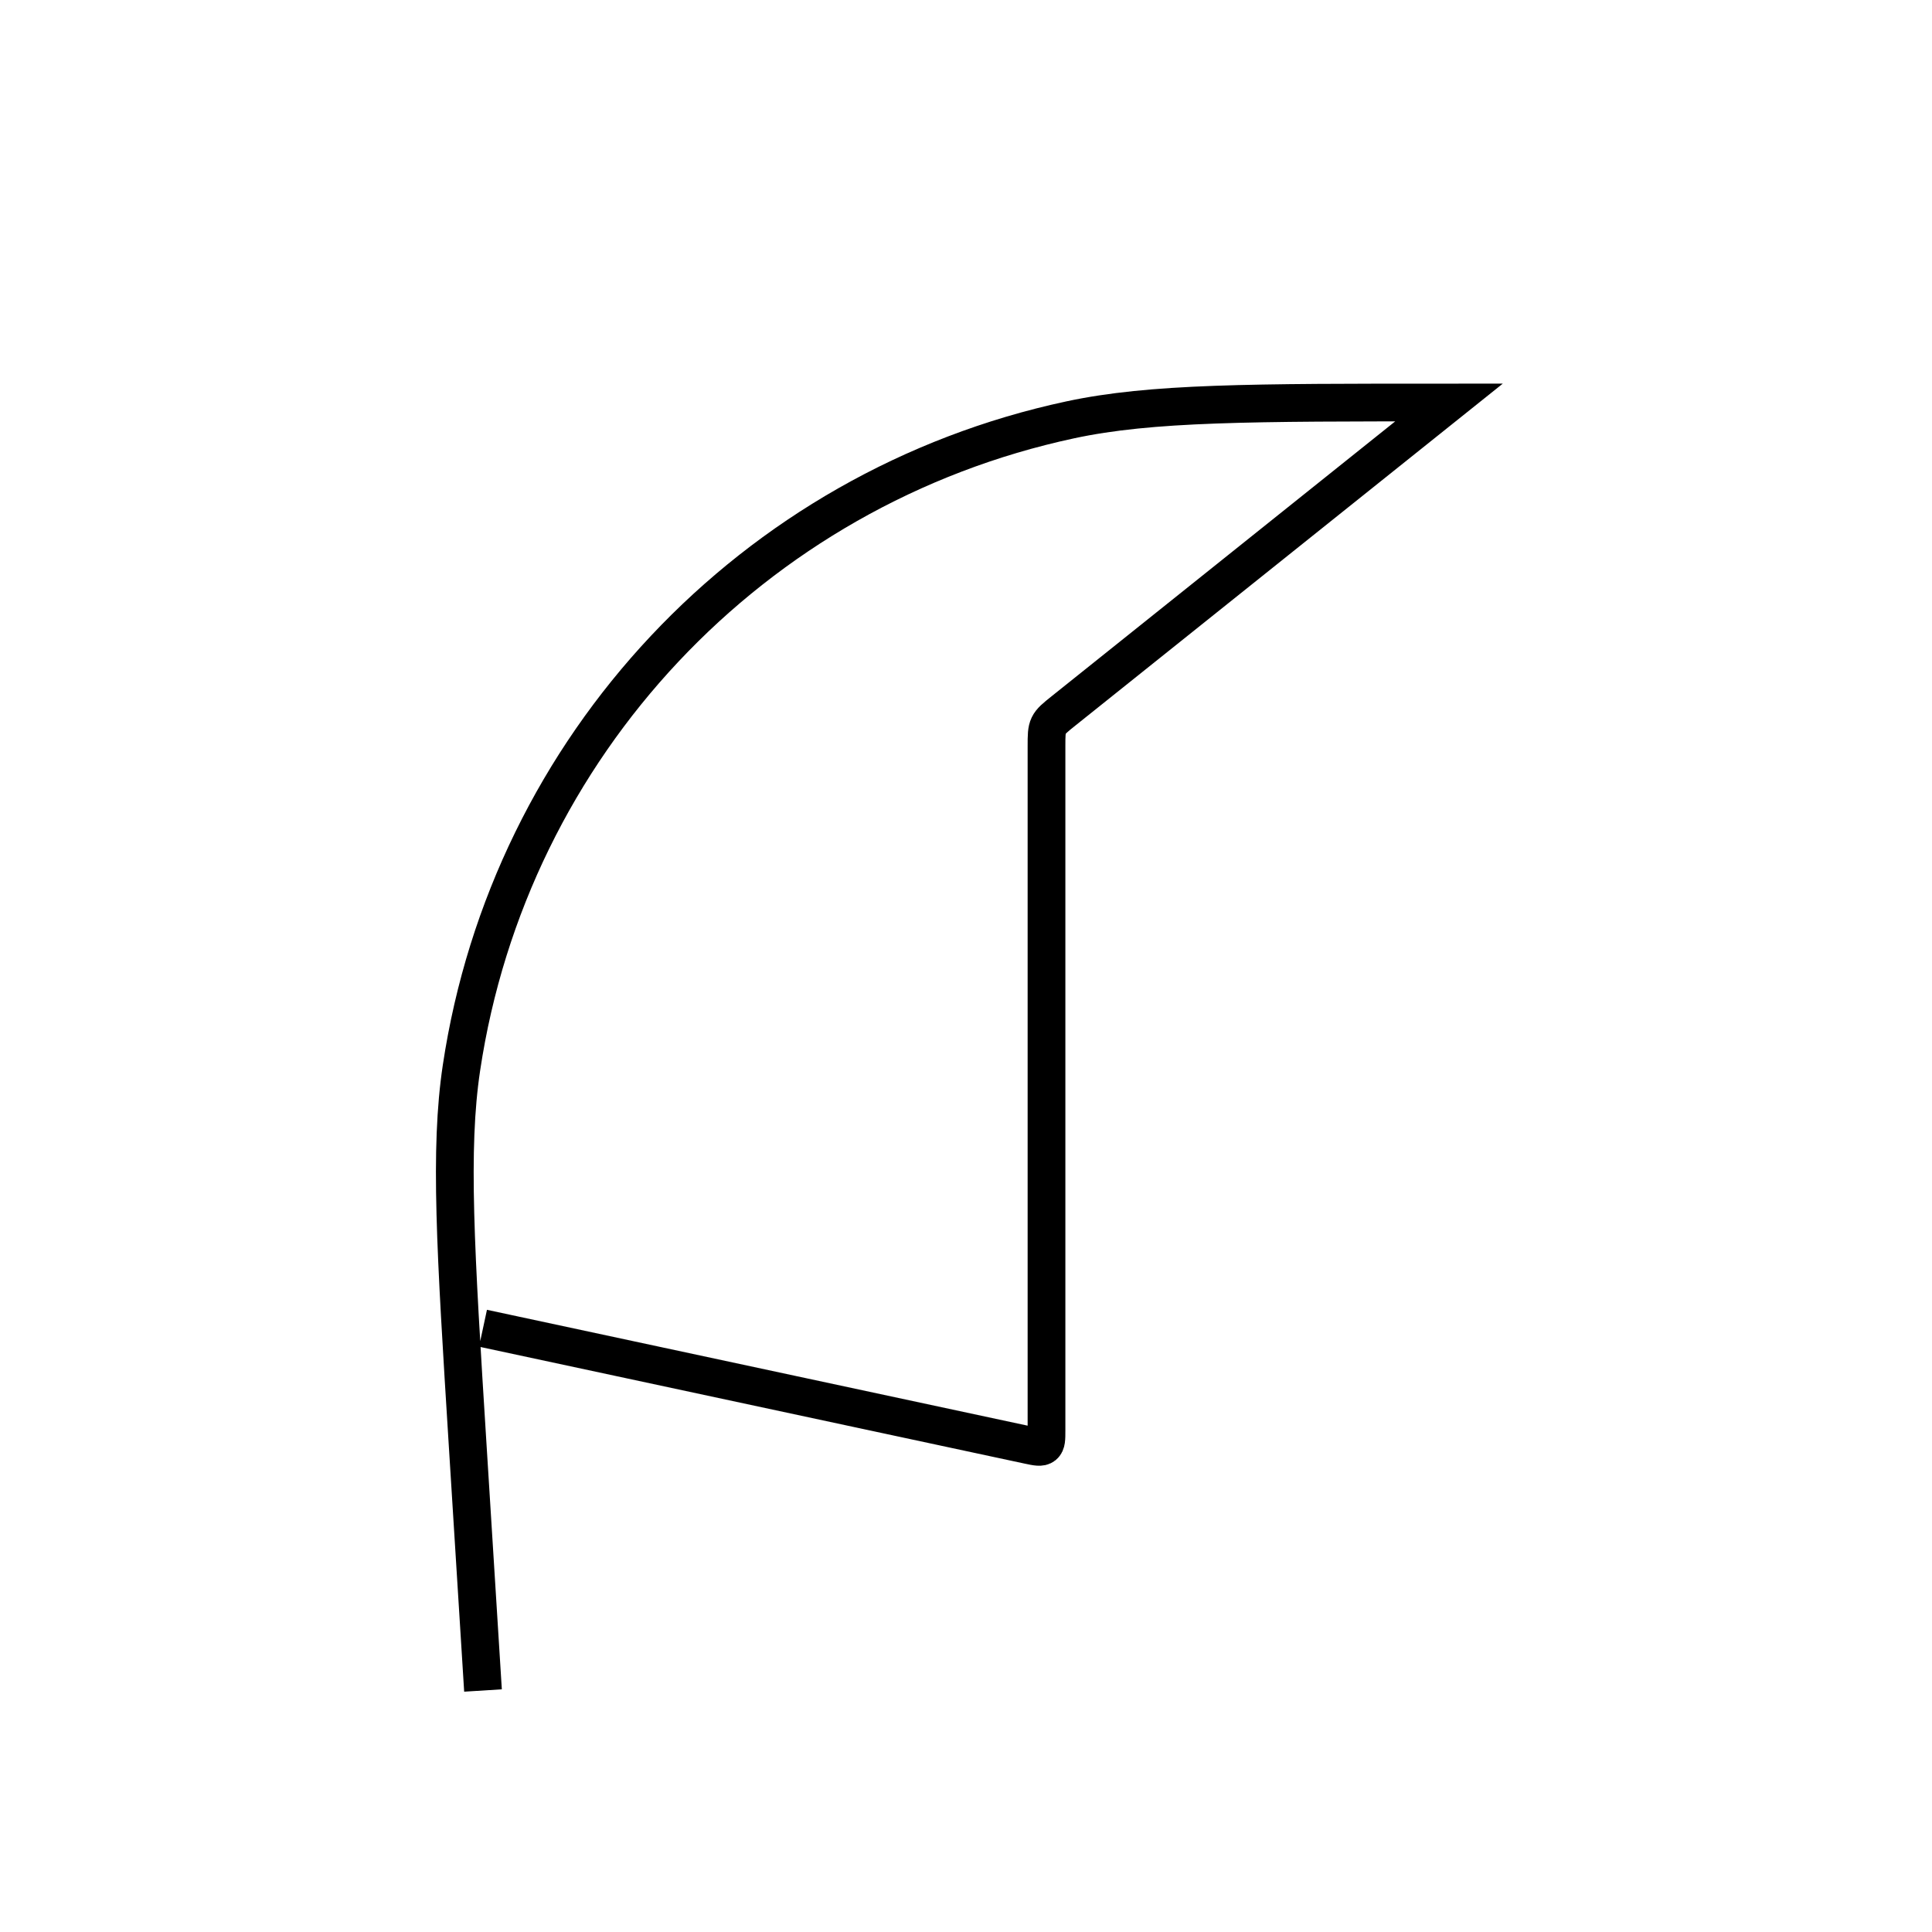 <svg width="1024" height="1024" viewBox="0 0 1024 1024" fill="none" xmlns="http://www.w3.org/2000/svg"> 
    <path d="M256 896L247.933 766.92C241.368 661.879 238.085 609.358 244.591 565.958C270.147 395.478 398.667 258.675 567.221 222.534C610.131 213.333 662.754 213.333 768 213.333V213.333L563.674 376.794C559.248 380.335 557.036 382.105 555.851 384.569C554.667 387.033 554.667 389.867 554.667 395.535V758.104C554.667 762.676 554.667 764.962 553.182 766.163C551.696 767.364 549.461 766.885 544.991 765.927L256 704" stroke="black" stroke-width="20"/>
</svg>
